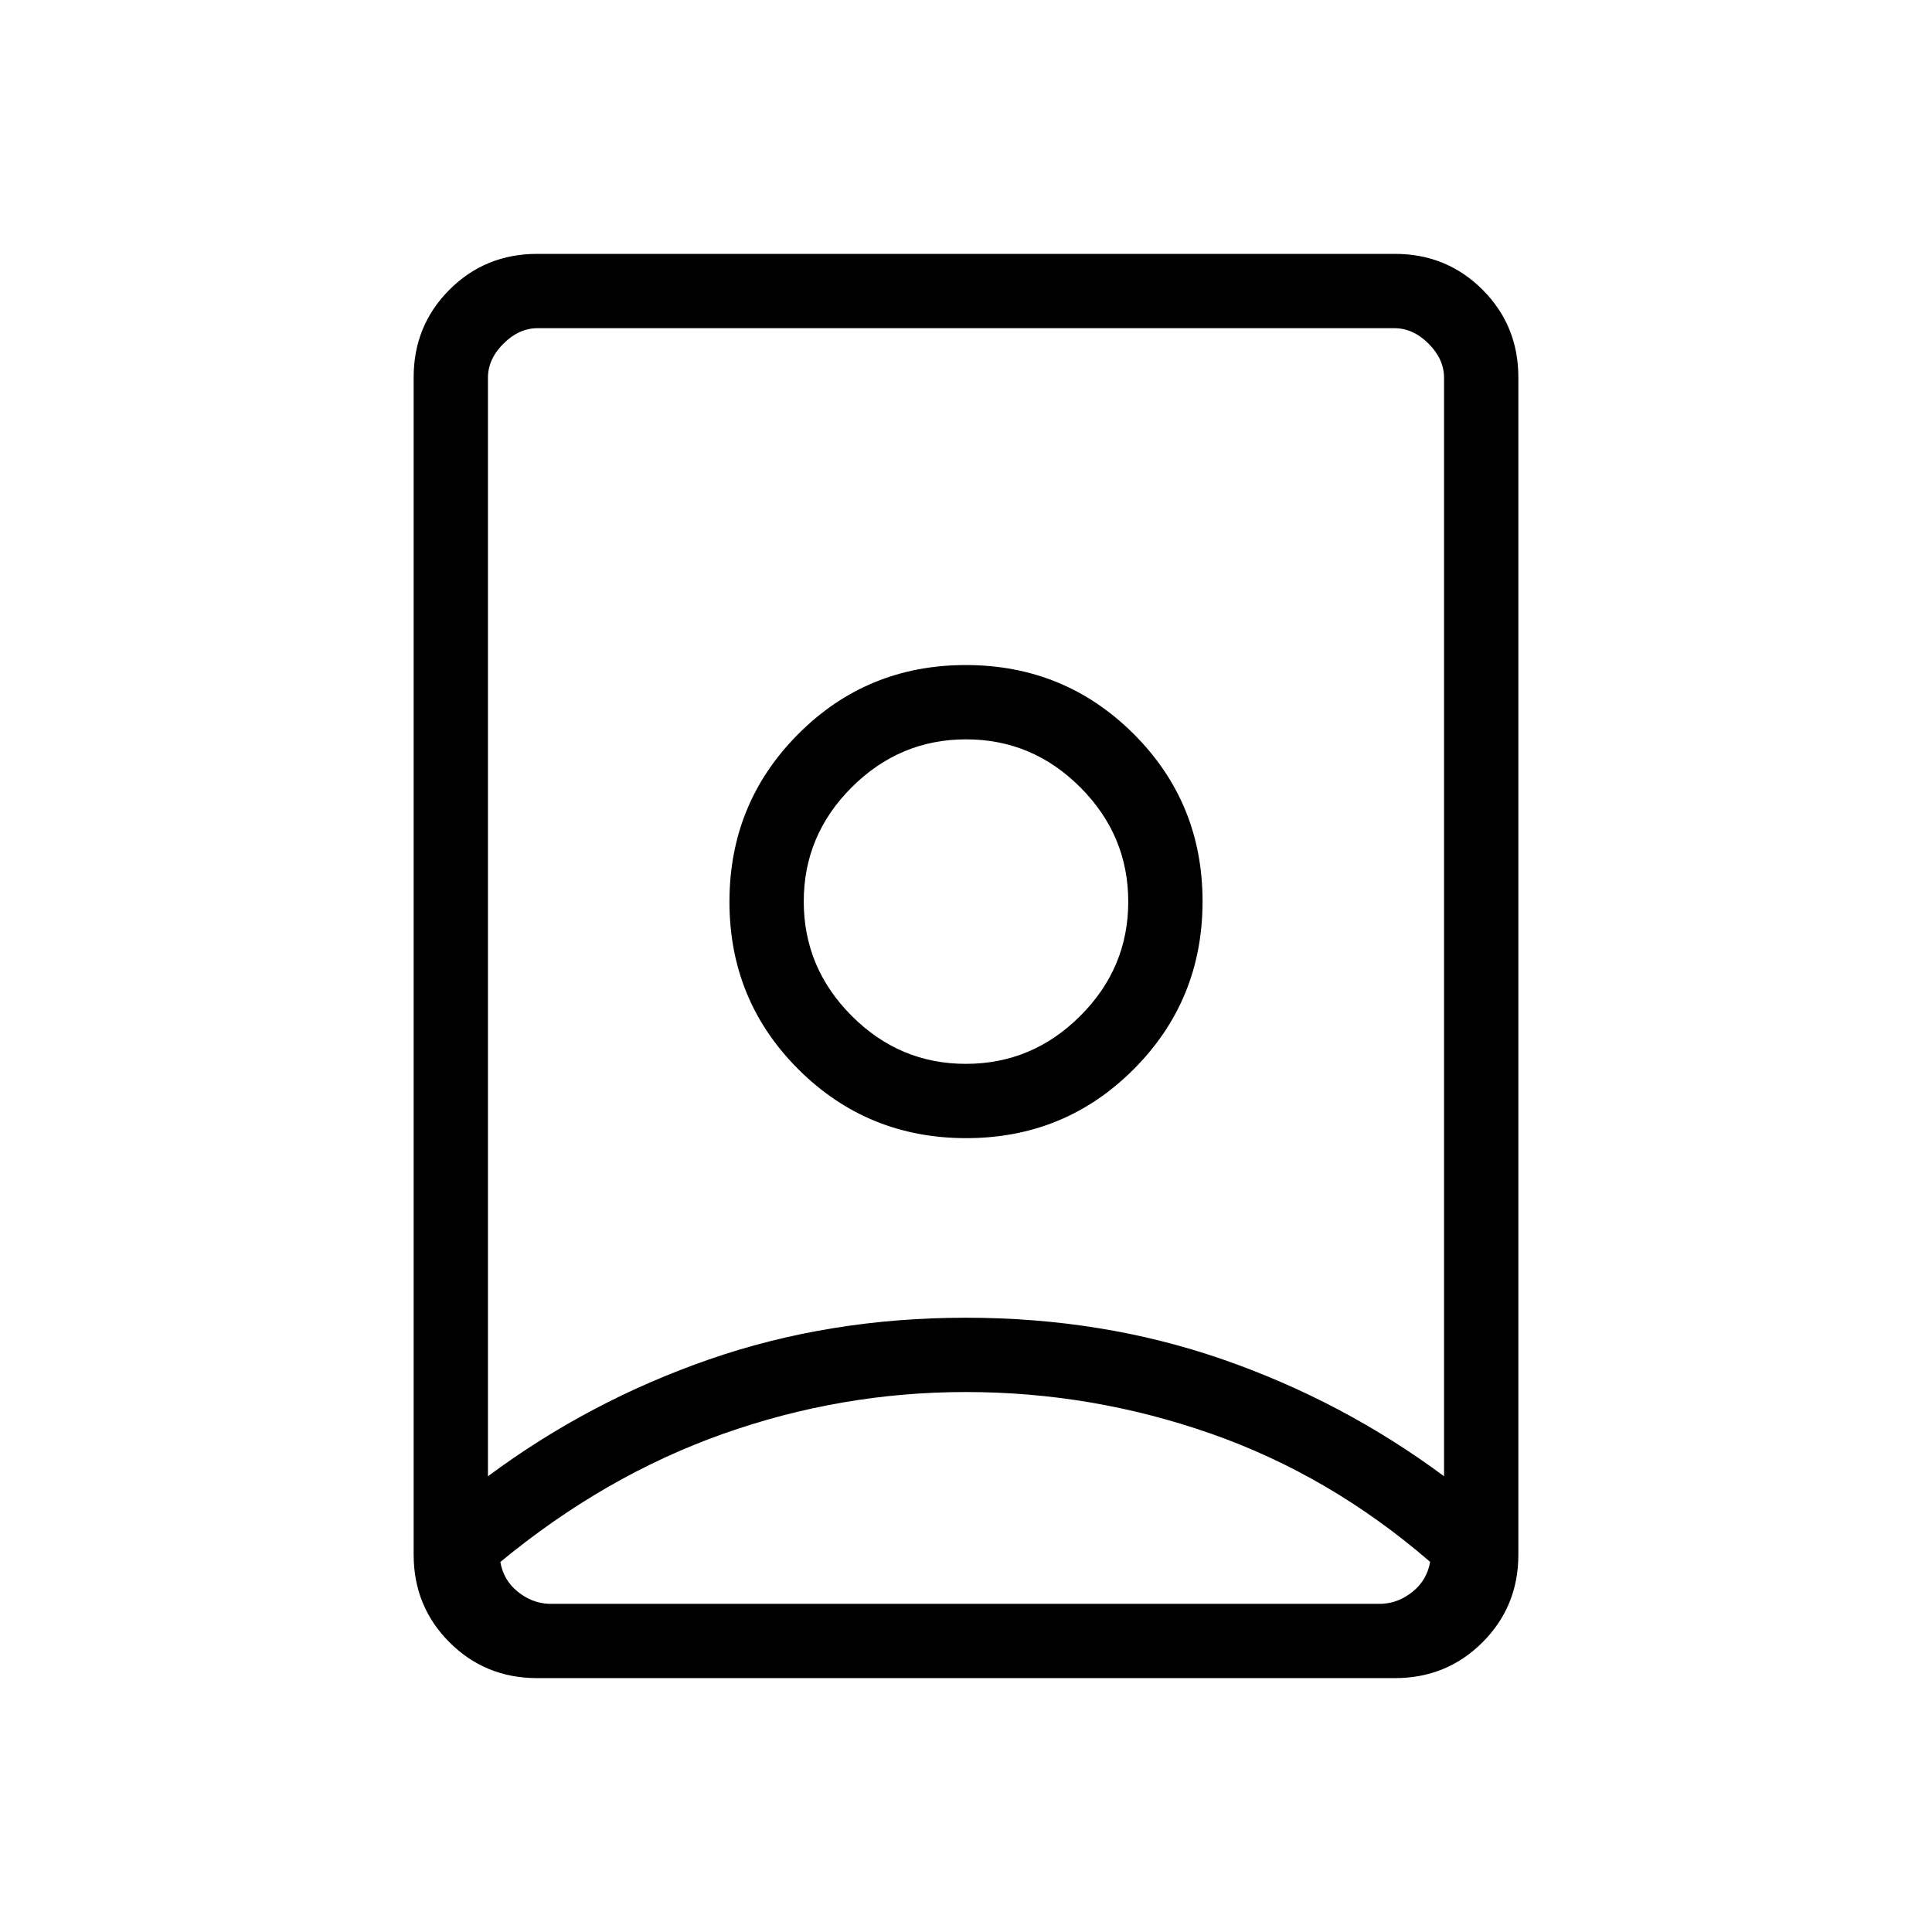 <svg xmlns="http://www.w3.org/2000/svg" height="24" viewBox="0 -960 960 960" width="24"><path d="M479.92-268.31q-62.07 0-120.77 20.83-58.69 20.83-110.53 63.61 1.53 8.93 8.46 14.63 6.92 5.7 15.38 6.16h414.31q8.46-.48 15.38-6.19 6.93-5.71 8.47-14.65-49.63-42.91-108.75-63.65-59.12-20.74-121.95-20.74Zm.04-36.92q67.92 0 127.58 20.7 59.65 20.7 110 58.07v-545.85q0-9.23-7.69-16.92-7.7-7.69-16.93-7.69H267.08q-9.23 0-16.93 7.69-7.69 7.69-7.69 16.92v545.85q50.32-37.37 109.94-58.07 59.63-20.7 127.56-20.7Zm-.02-126.15q-32.97 0-56.76-23.86-23.8-23.85-23.8-56.82t23.86-56.76q23.85-23.8 56.82-23.8t56.76 23.86q23.8 23.85 23.8 56.82t-23.86 56.76q-23.85 23.8-56.82 23.8ZM266.92-126.15q-25.78 0-43.58-17.8-17.8-17.8-17.8-43.57v-584.96q0-25.77 17.8-43.57t43.58-17.8h426.16q25.78 0 43.58 17.8 17.8 17.8 17.8 43.57v584.96q0 25.77-17.8 43.57t-43.58 17.8H266.92Zm213.19-268.31q49.08 0 83.26-34.29 34.17-34.28 34.17-83.36t-34.29-83.26q-34.28-34.17-83.36-34.17t-83.26 34.29q-34.17 34.28-34.17 83.36t34.29 83.26q34.28 34.17 83.36 34.17ZM480-512Z"/></svg>